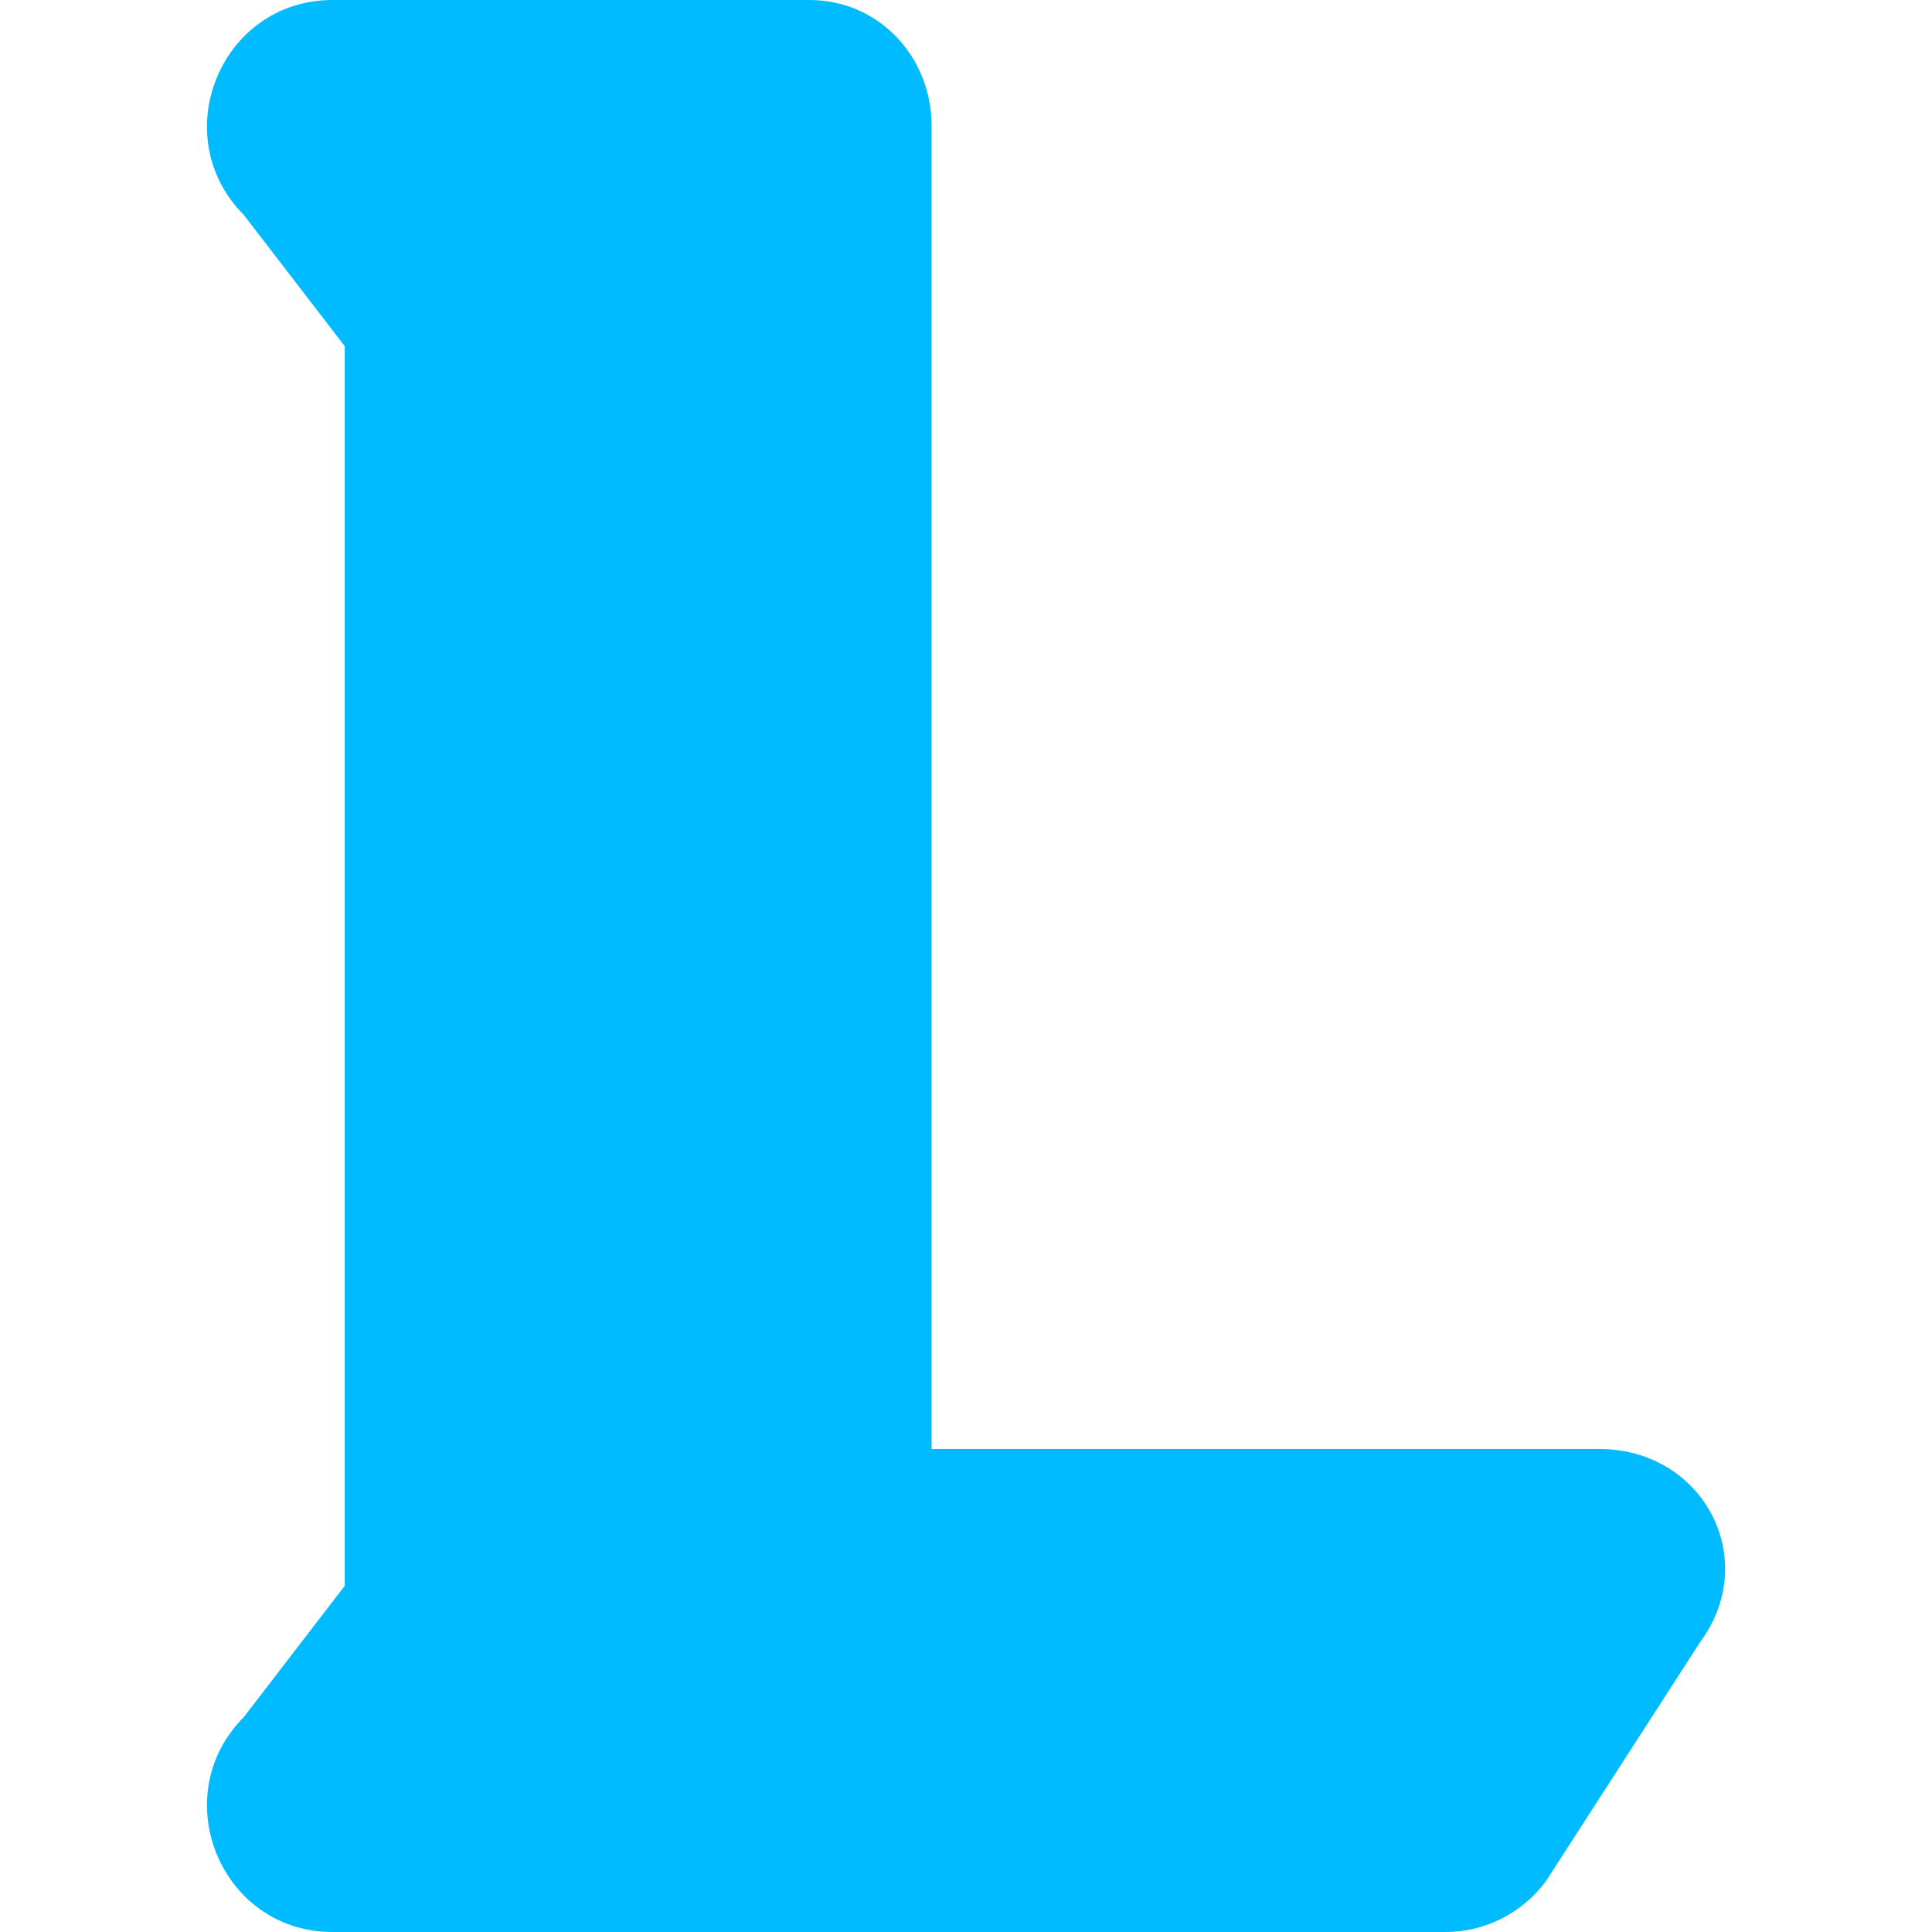 
<svg xmlns="http://www.w3.org/2000/svg" xmlns:xlink="http://www.w3.org/1999/xlink" width="16px" height="16px" viewBox="0 0 16 16" version="1.1">
<g id="surface1">
<path style=" stroke:none;fill-rule:nonzero;fill:#00bbff;fill-opacity:1;" d="M 2.754 0 C 1.828 0 1.367 1.125 2.02 1.781 L 2.855 2.867 L 2.855 13.133 L 2.02 14.219 C 1.367 14.875 1.828 16 2.754 16 L 11.973 16 C 12.297 16 12.605 15.844 12.801 15.582 L 14.078 13.602 C 14.59 12.91 14.102 12 13.246 12 L 7.715 12 L 7.715 1.043 C 7.715 0.469 7.277 0 6.703 0 Z M 2.754 0 "/>
</g>
</svg>
